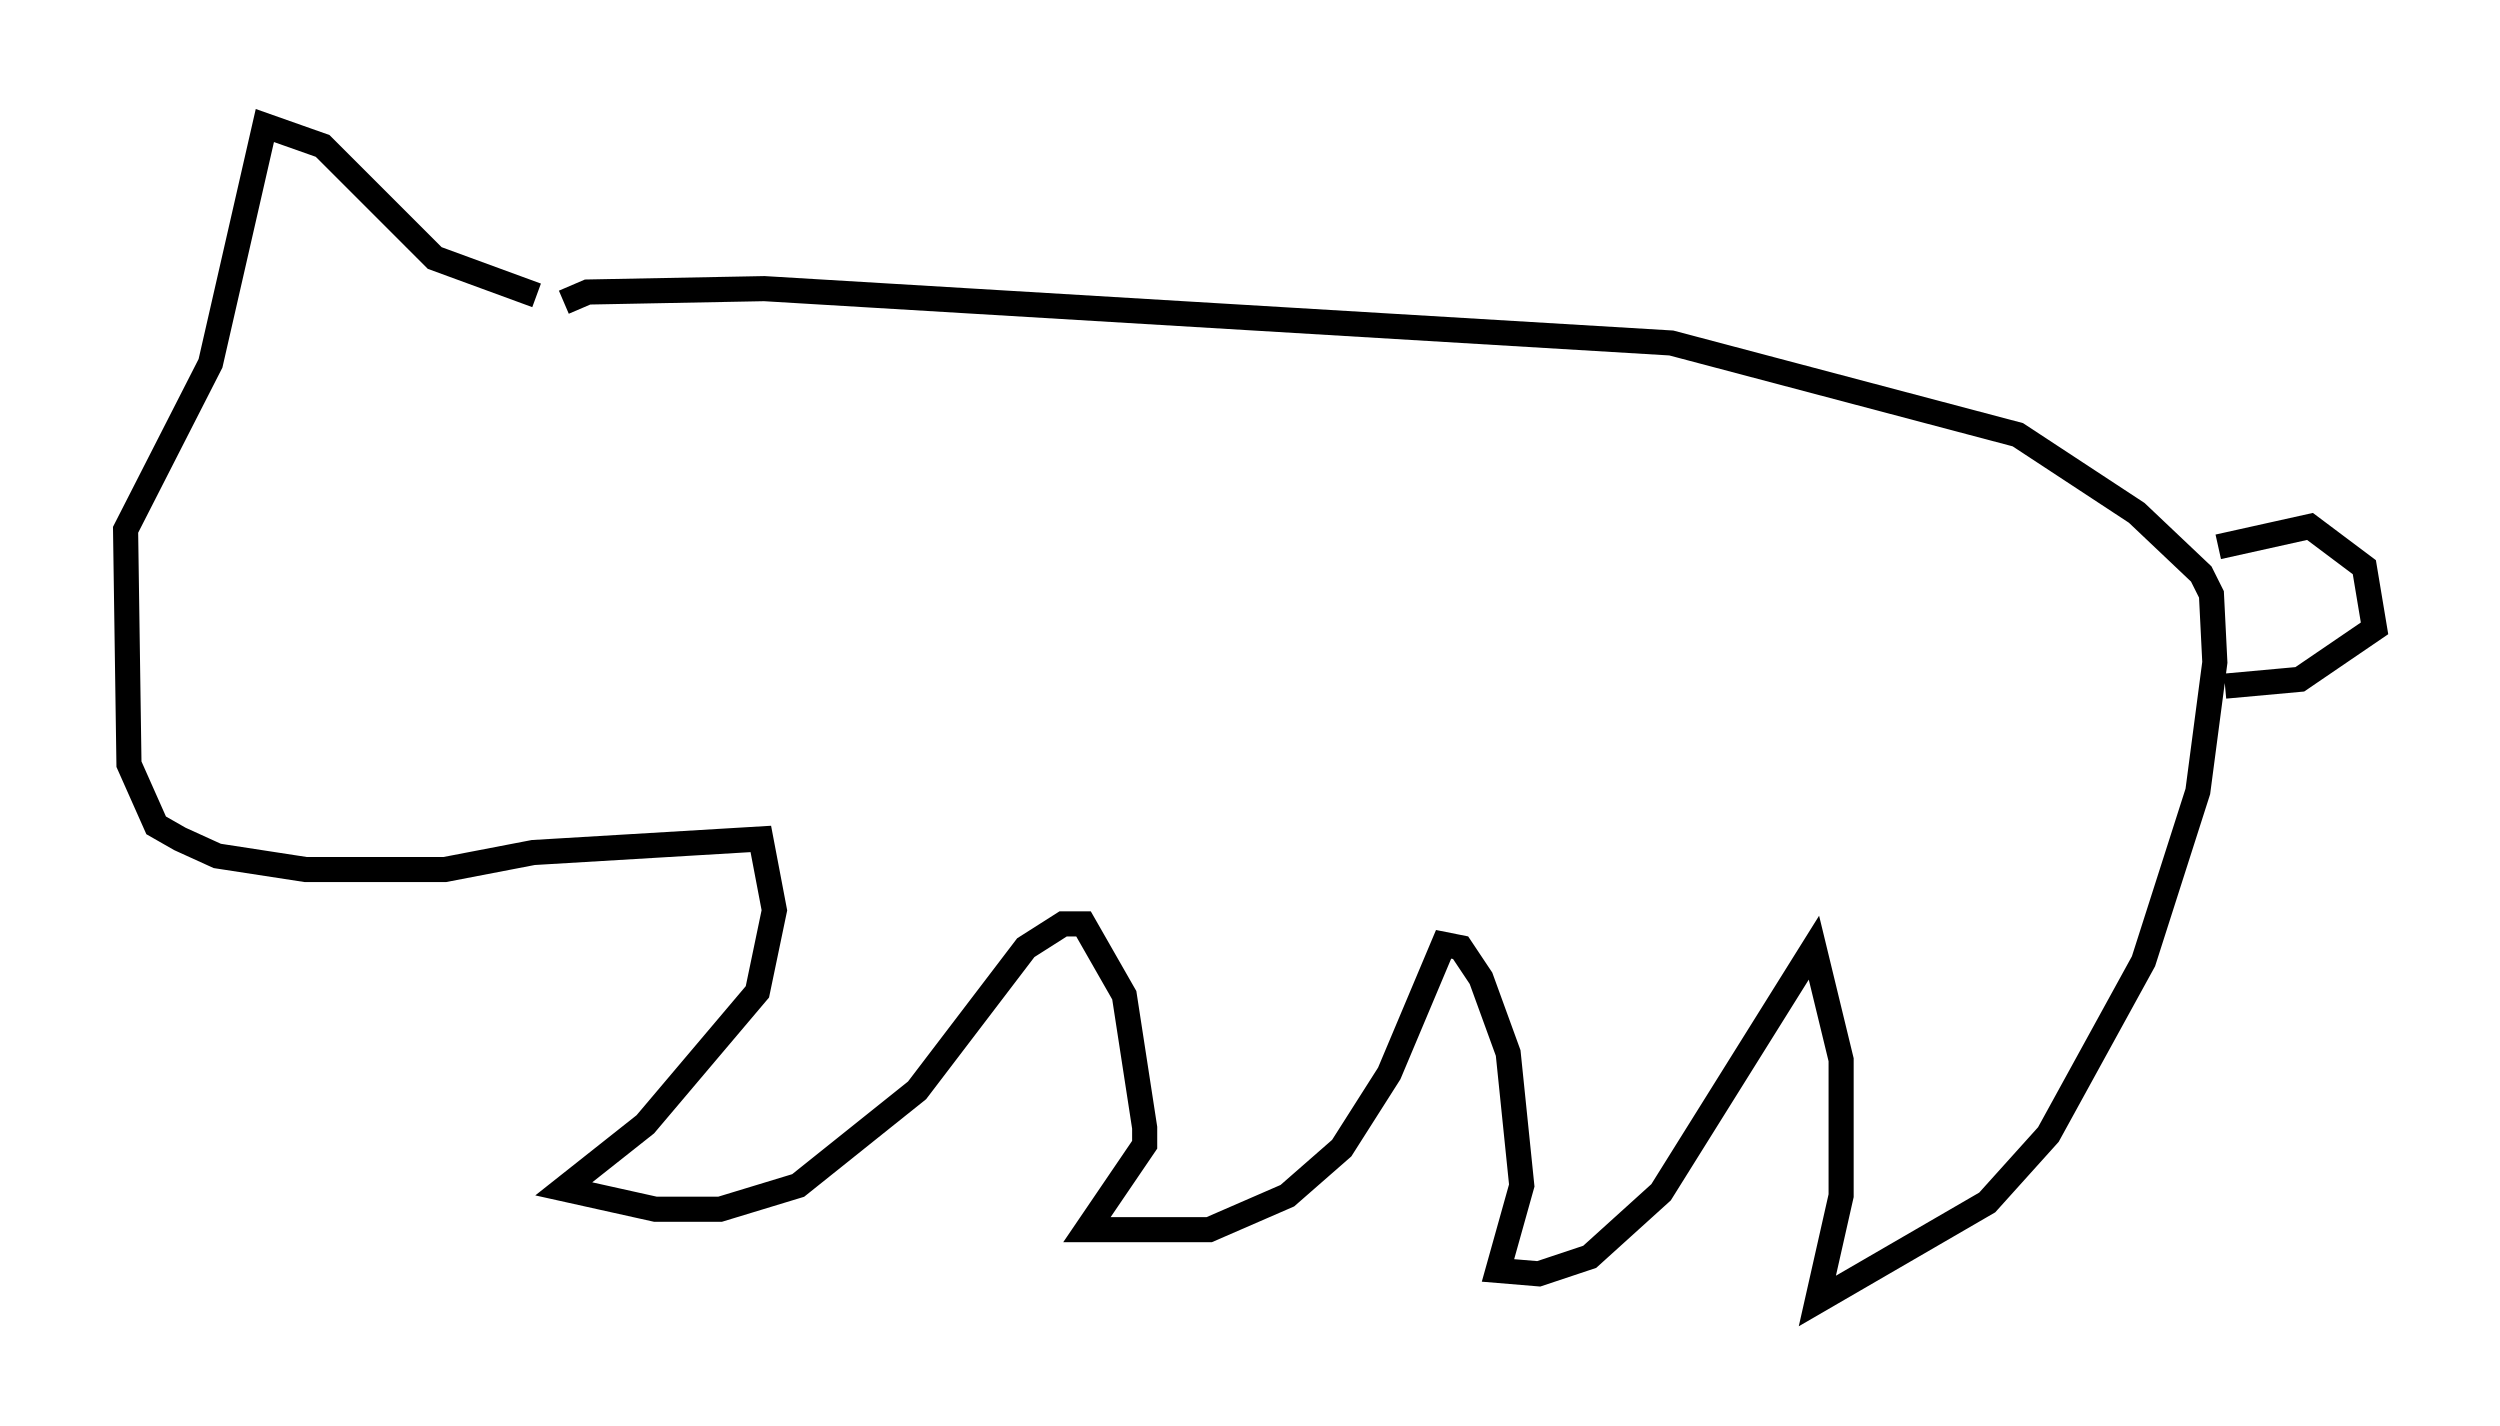 <?xml version="1.0" encoding="utf-8" ?>
<svg baseProfile="full" height="56.82" version="1.1" width="99.58" xmlns="http://www.w3.org/2000/svg" xmlns:ev="http://www.w3.org/2001/xml-events" xmlns:xlink="http://www.w3.org/1999/xlink"><defs /><rect fill="white" height="56.82" width="99.58" x="0" y="0" /><path d="M24.486, 12.036 m-3.112, -0.271 l-4.059, -1.488 -4.465, -4.465 l-2.3, -0.812 -2.165, 9.472 l-3.383, 6.631 0.135, 9.337 l1.083, 2.436 0.947, 0.541 l1.488, 0.677 3.518, 0.541 l5.548, 0.0 3.518, -0.677 l9.066, -0.541 0.541, 2.842 l-0.677, 3.248 -4.465, 5.277 l-3.248, 2.571 3.654, 0.812 l2.571, 0.0 3.112, -0.947 l4.736, -3.789 4.33, -5.683 l1.488, -0.947 0.812, 0.0 l1.624, 2.842 0.812, 5.277 l0.0, 0.677 -2.3, 3.383 l4.871, 0.0 3.112, -1.353 l2.165, -1.894 1.894, -2.977 l2.165, -5.142 0.677, 0.135 l0.812, 1.218 1.083, 2.977 l0.541, 5.277 -0.947, 3.383 l1.624, 0.135 2.03, -0.677 l2.842, -2.571 6.089, -9.743 l1.083, 4.465 0.0, 5.413 l-0.947, 4.195 6.766, -3.924 l2.436, -2.706 3.789, -6.901 l2.165, -6.766 0.677, -5.142 l-0.135, -2.706 -0.406, -0.812 l-2.571, -2.436 -4.736, -3.112 l-13.802, -3.654 -36.13, -2.165 l-7.036, 0.135 -0.947, 0.406 m65.899, 9.743 l3.654, -0.812 2.165, 1.624 l0.406, 2.436 -2.977, 2.03 l-2.977, 0.271 " fill="none" stroke="black" stroke-width="1" /></svg>